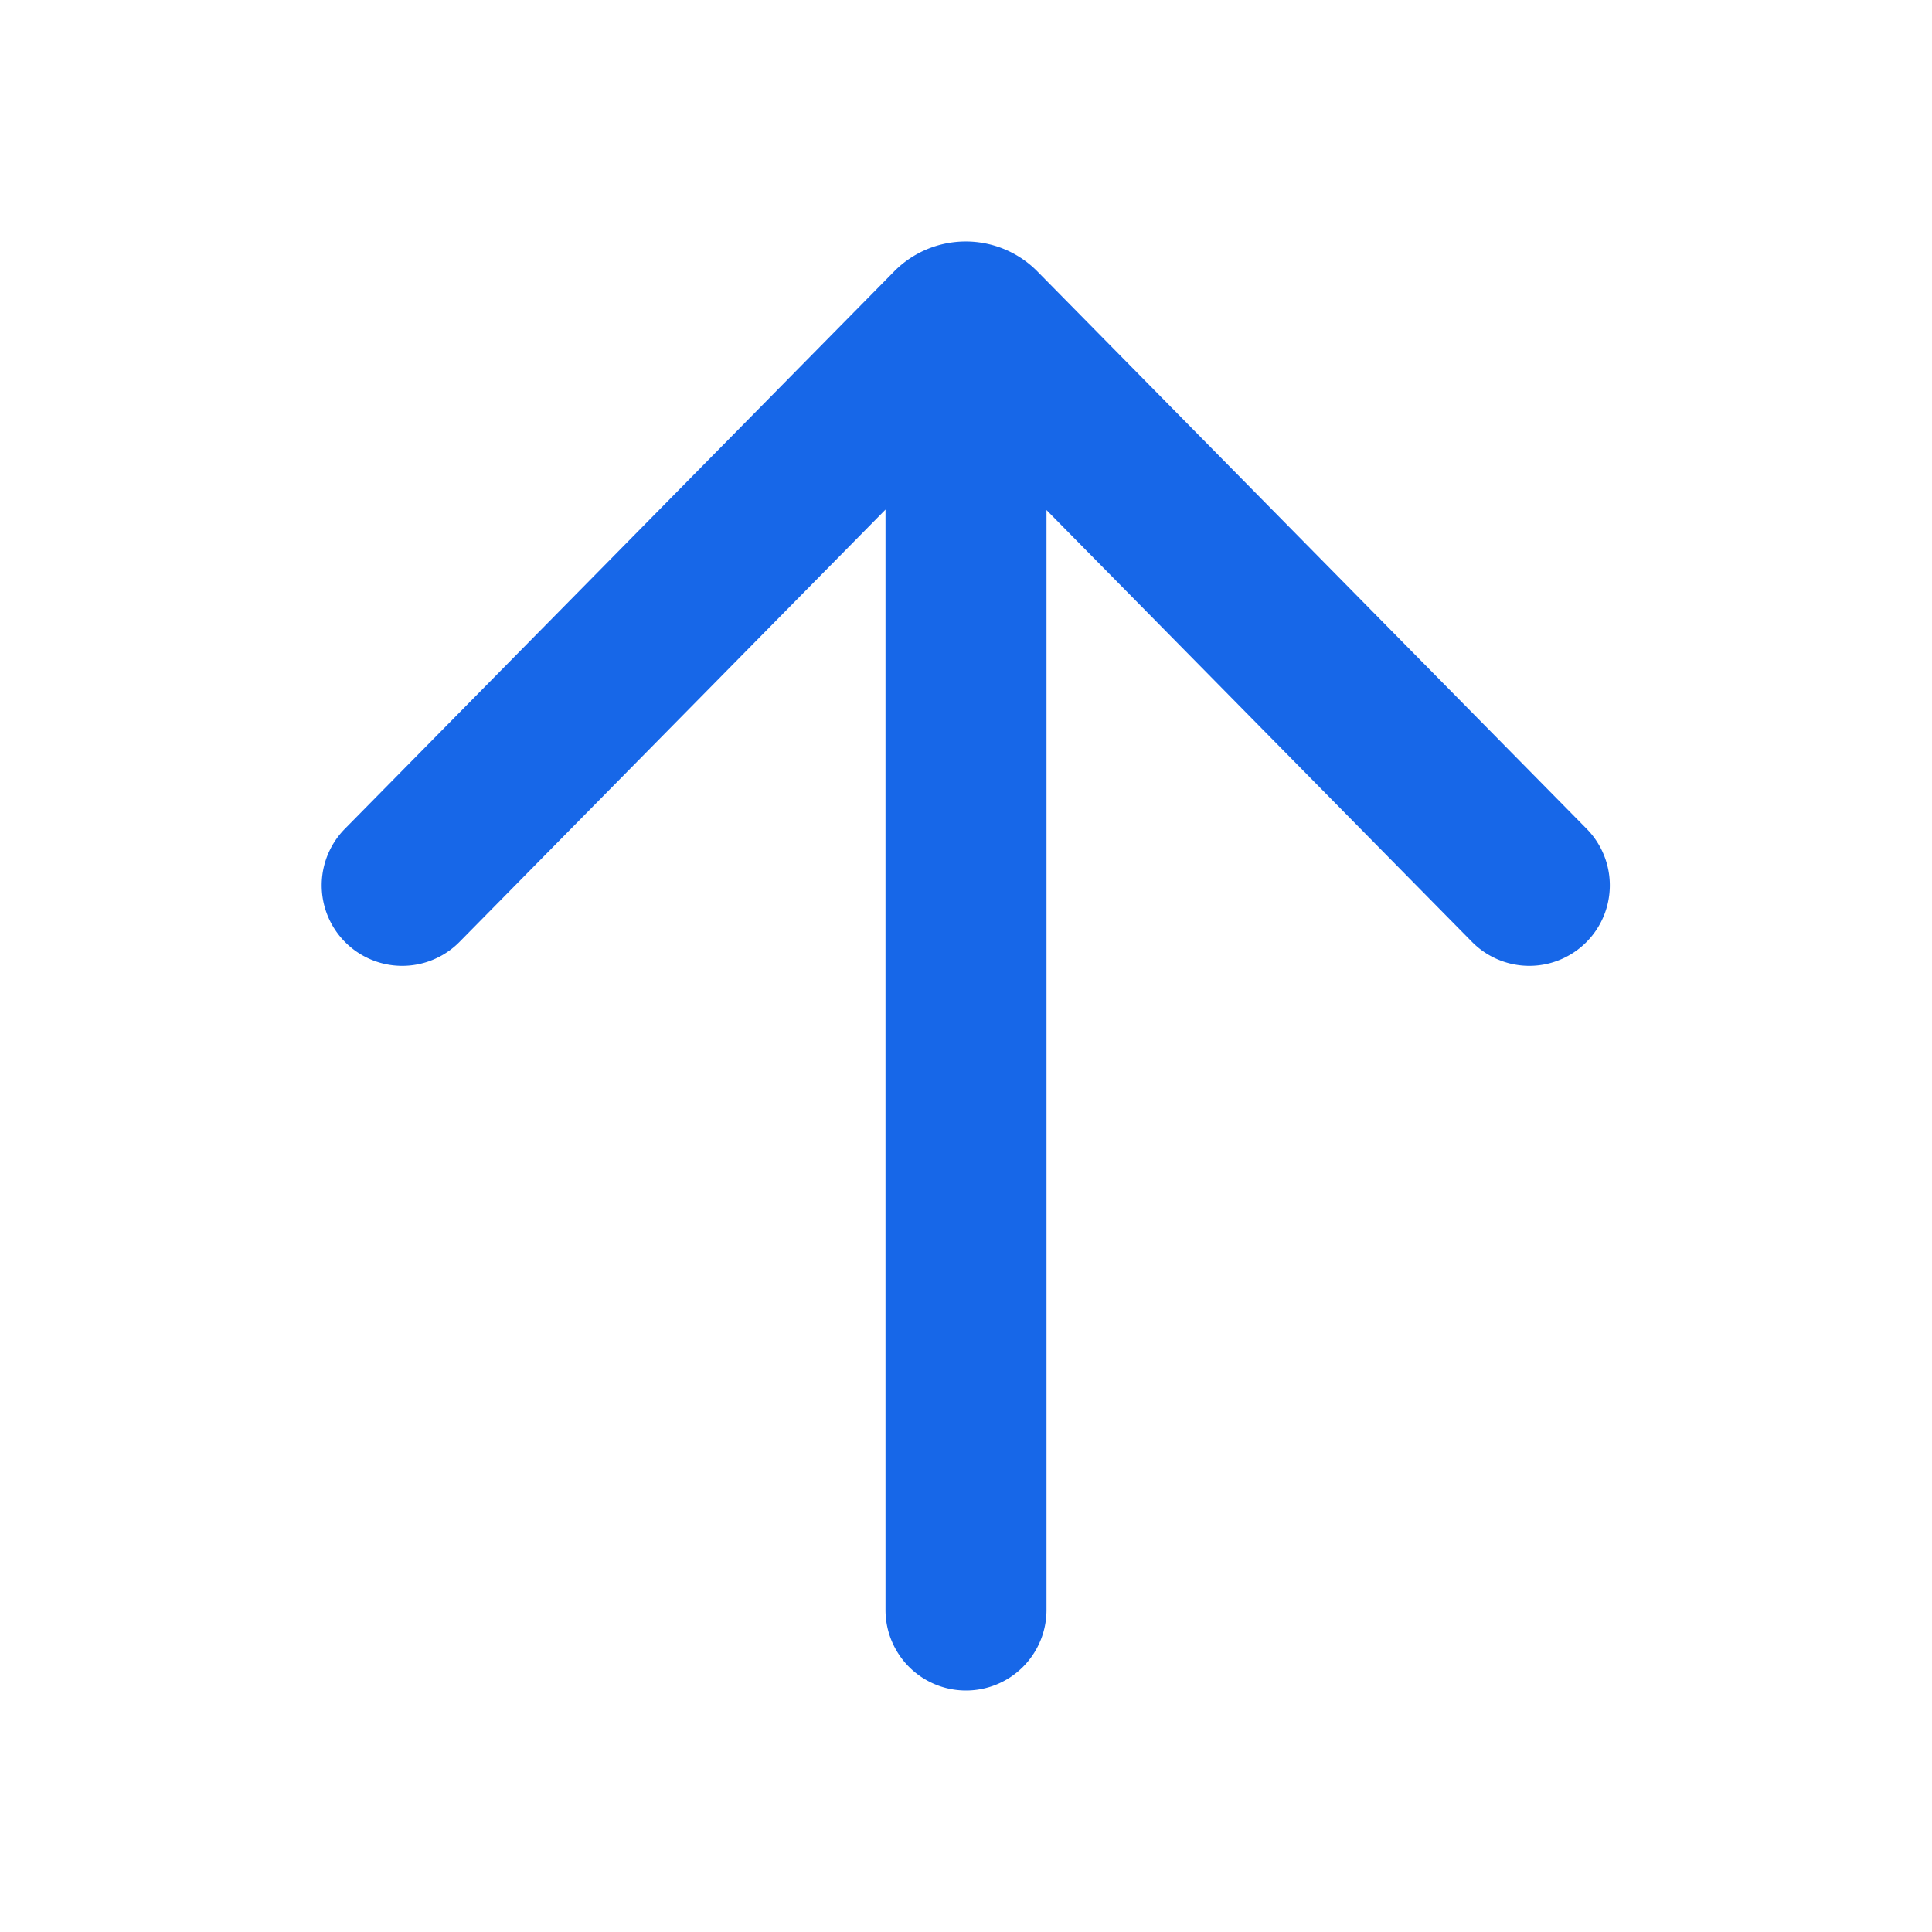 <svg width="24" height="24" fill="none" viewBox="0 0 24 24" xmlns="http://www.w3.org/2000/svg"><path d="M4.284 10.296A1 1 0 0 0 5.709 11.7L11 6.33V20a1 1 0 1 0 2 0V6.336l5.285 5.364a1 1 0 0 0 1.425-1.404l-6.823-6.924a1.25 1.25 0 0 0-1.78 0l-6.823 6.924Z" fill="#1767E8"/></svg>